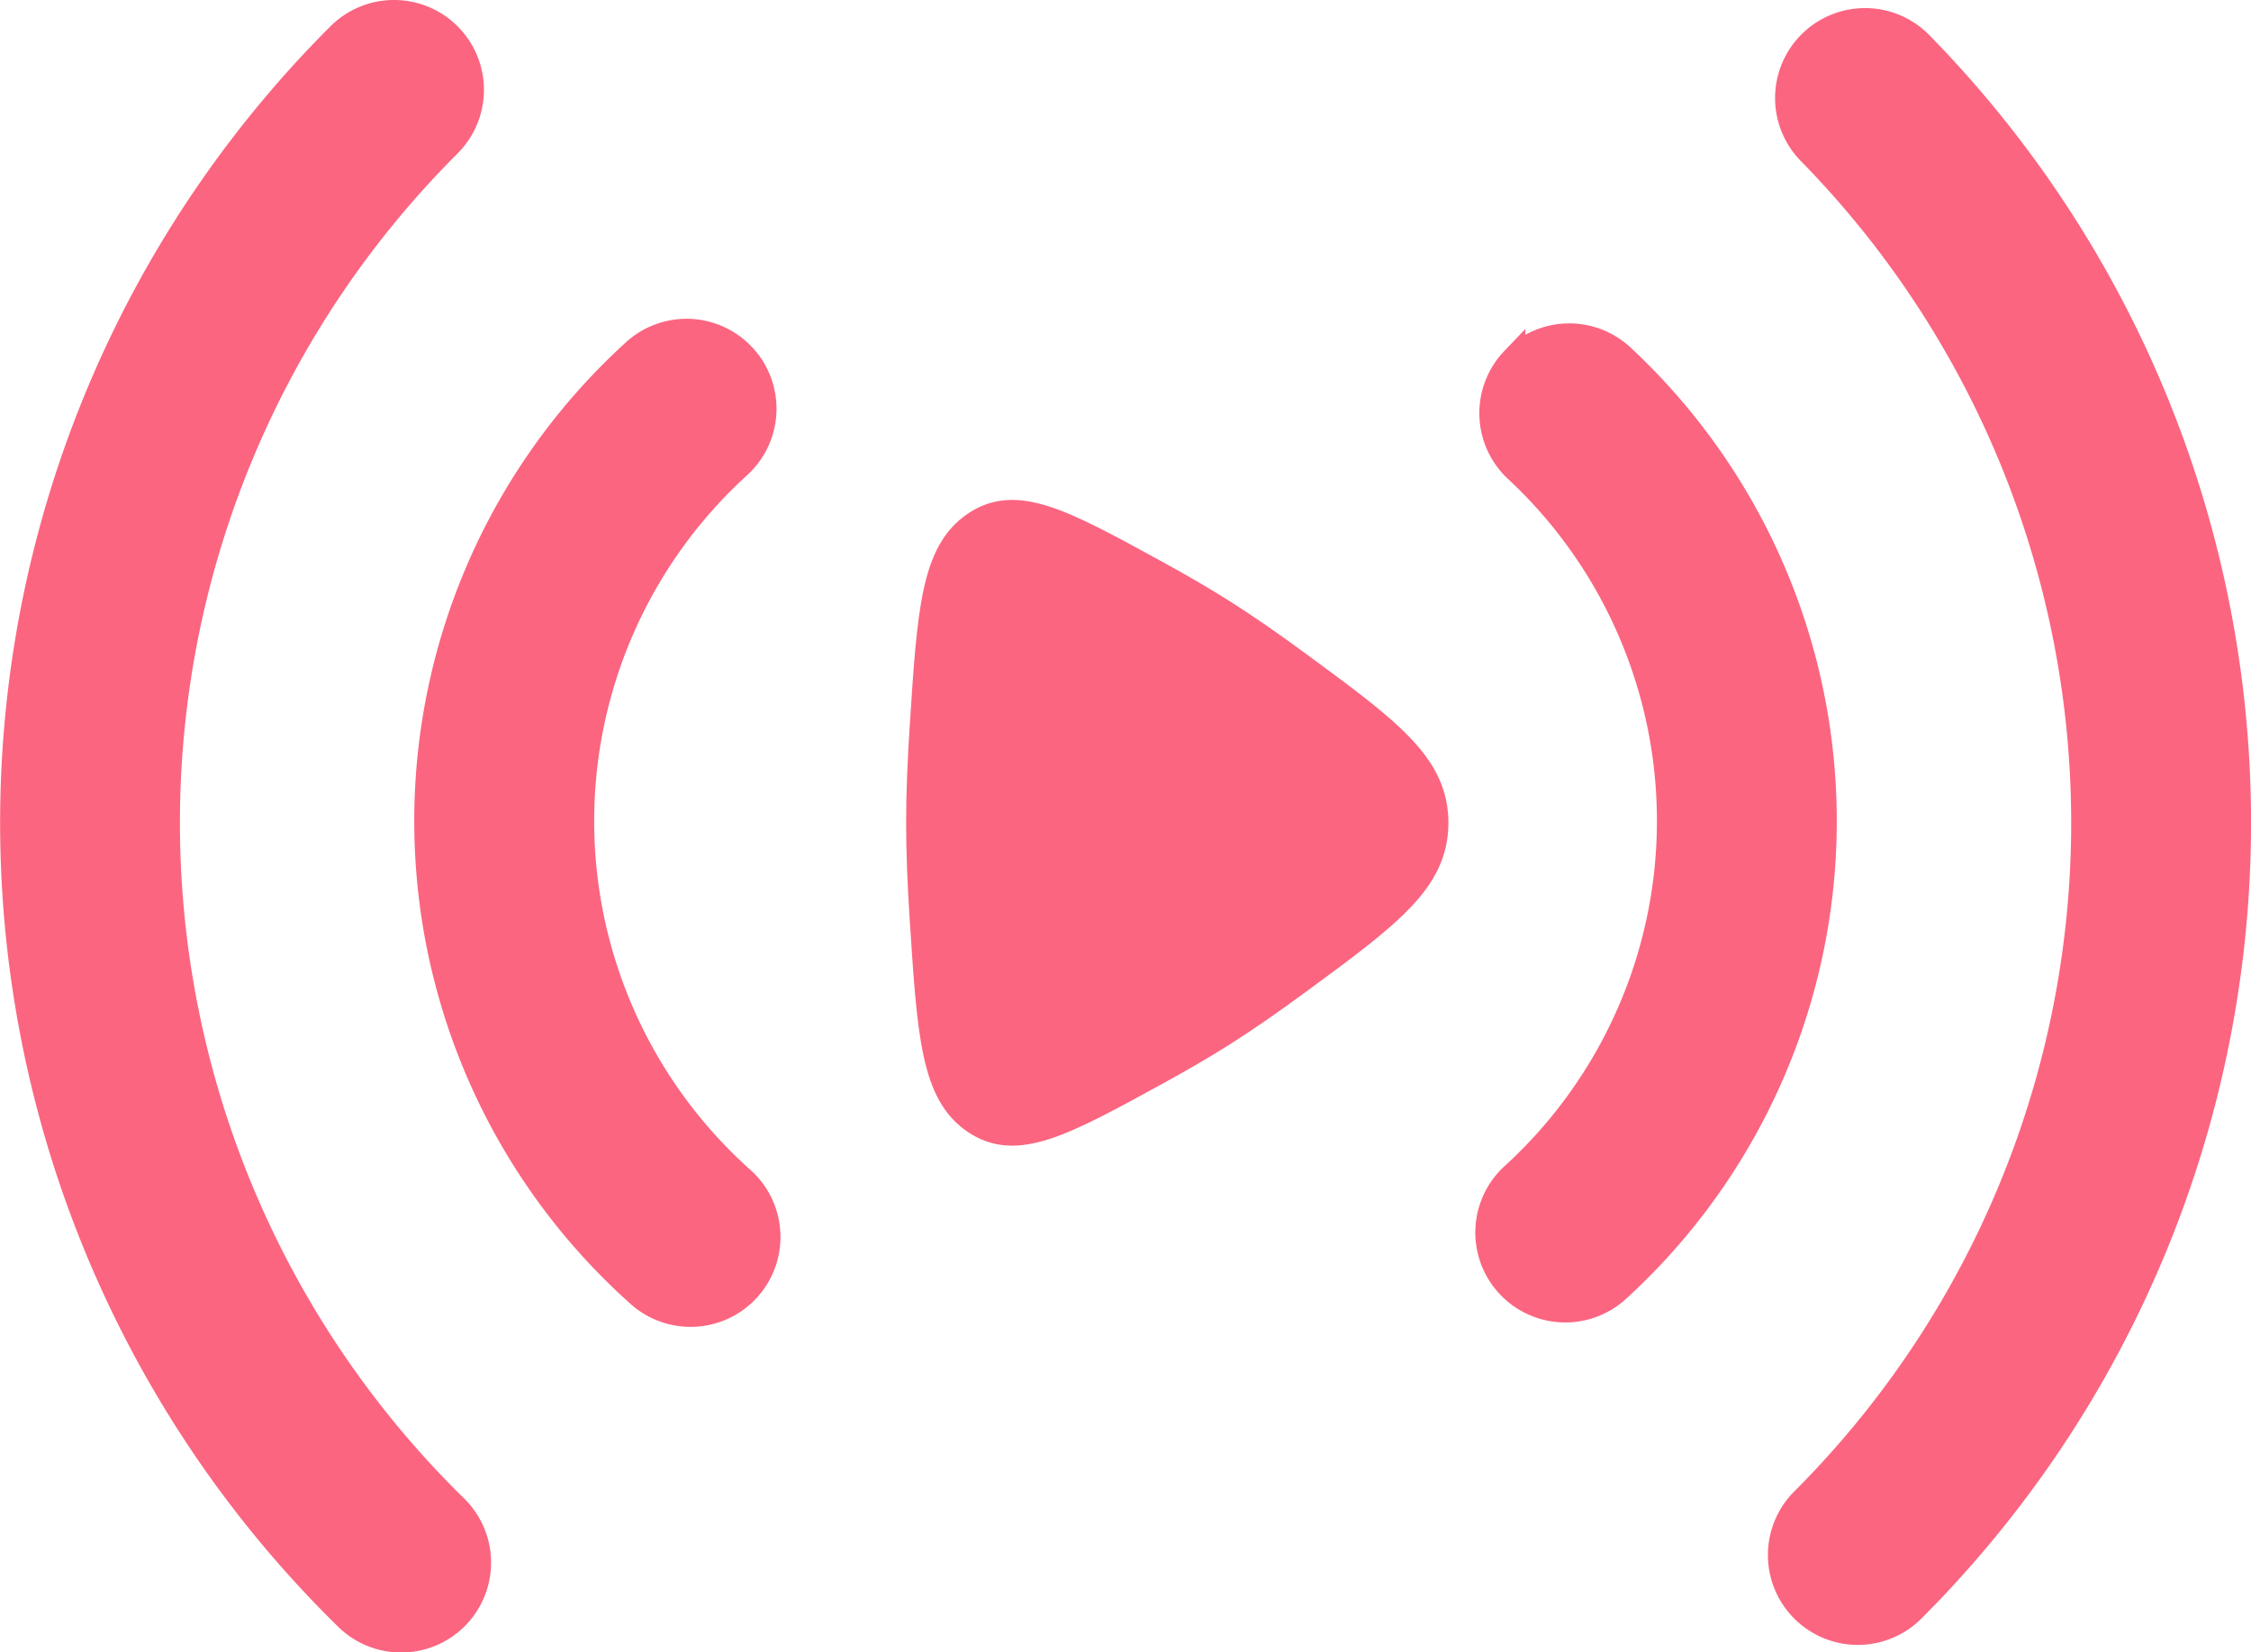 <svg xmlns="http://www.w3.org/2000/svg" width="91.933" height="67.485" viewBox="0 0 91.933 67.485">
  <g id="live-concert" transform="translate(0.5 0.5)">
    <path id="Path_1476" data-name="Path 1476" d="M19.085,5.1a3.172,3.172,0,0,1,0,4.486,39.122,39.122,0,0,0,.25,55.63,3.172,3.172,0,1,1-4.441,4.53A45.466,45.466,0,0,1,14.6,5.1,3.172,3.172,0,0,1,19.085,5.1ZM74.7,5.409a3.172,3.172,0,0,1,4.486.045A45.466,45.466,0,0,1,78.9,69.4a3.172,3.172,0,1,1-4.49-4.481A39.122,39.122,0,0,0,74.656,9.9,3.172,3.172,0,0,1,74.7,5.409ZM31.107,18.2a3.172,3.172,0,0,1-.149,4.484A19.6,19.6,0,0,0,31.1,51.863a3.172,3.172,0,1,1-4.293,4.671,25.938,25.938,0,0,1-.183-38.487A3.172,3.172,0,0,1,31.107,18.2Zm31.44.161a3.172,3.172,0,0,1,4.485-.1,25.926,25.926,0,0,1-.181,38.069A3.172,3.172,0,0,1,62.506,51.7a19.584,19.584,0,0,0,.14-28.861A3.172,3.172,0,0,1,62.547,18.356Z" transform="translate(-1.25 -4.172)" fill="#fb6580" stroke="#fb6580" stroke-width="1" fill-rule="evenodd"/>
    <path id="Path_1477" data-name="Path 1477" d="M25.464,15.138c3.789,2.781,5.683,4.172,5.683,6.551s-1.894,3.769-5.683,6.551c-1.046.768-2.083,1.49-3.036,2.093-.836.528-1.783,1.075-2.764,1.612-3.779,2.069-5.67,3.1-7.364,1.958s-1.849-3.543-2.157-8.337C10.055,24.209,10,22.88,10,21.689s.055-2.521.143-3.877c.308-4.794.462-7.192,2.157-8.337s3.585-.111,7.364,1.958c.981.537,1.928,1.083,2.764,1.612C23.381,13.647,24.419,14.369,25.464,15.138Z" transform="translate(27.007 11.42)" fill="#fb6580" stroke="#fb6580" stroke-width="1"/>
  </g>
</svg>
